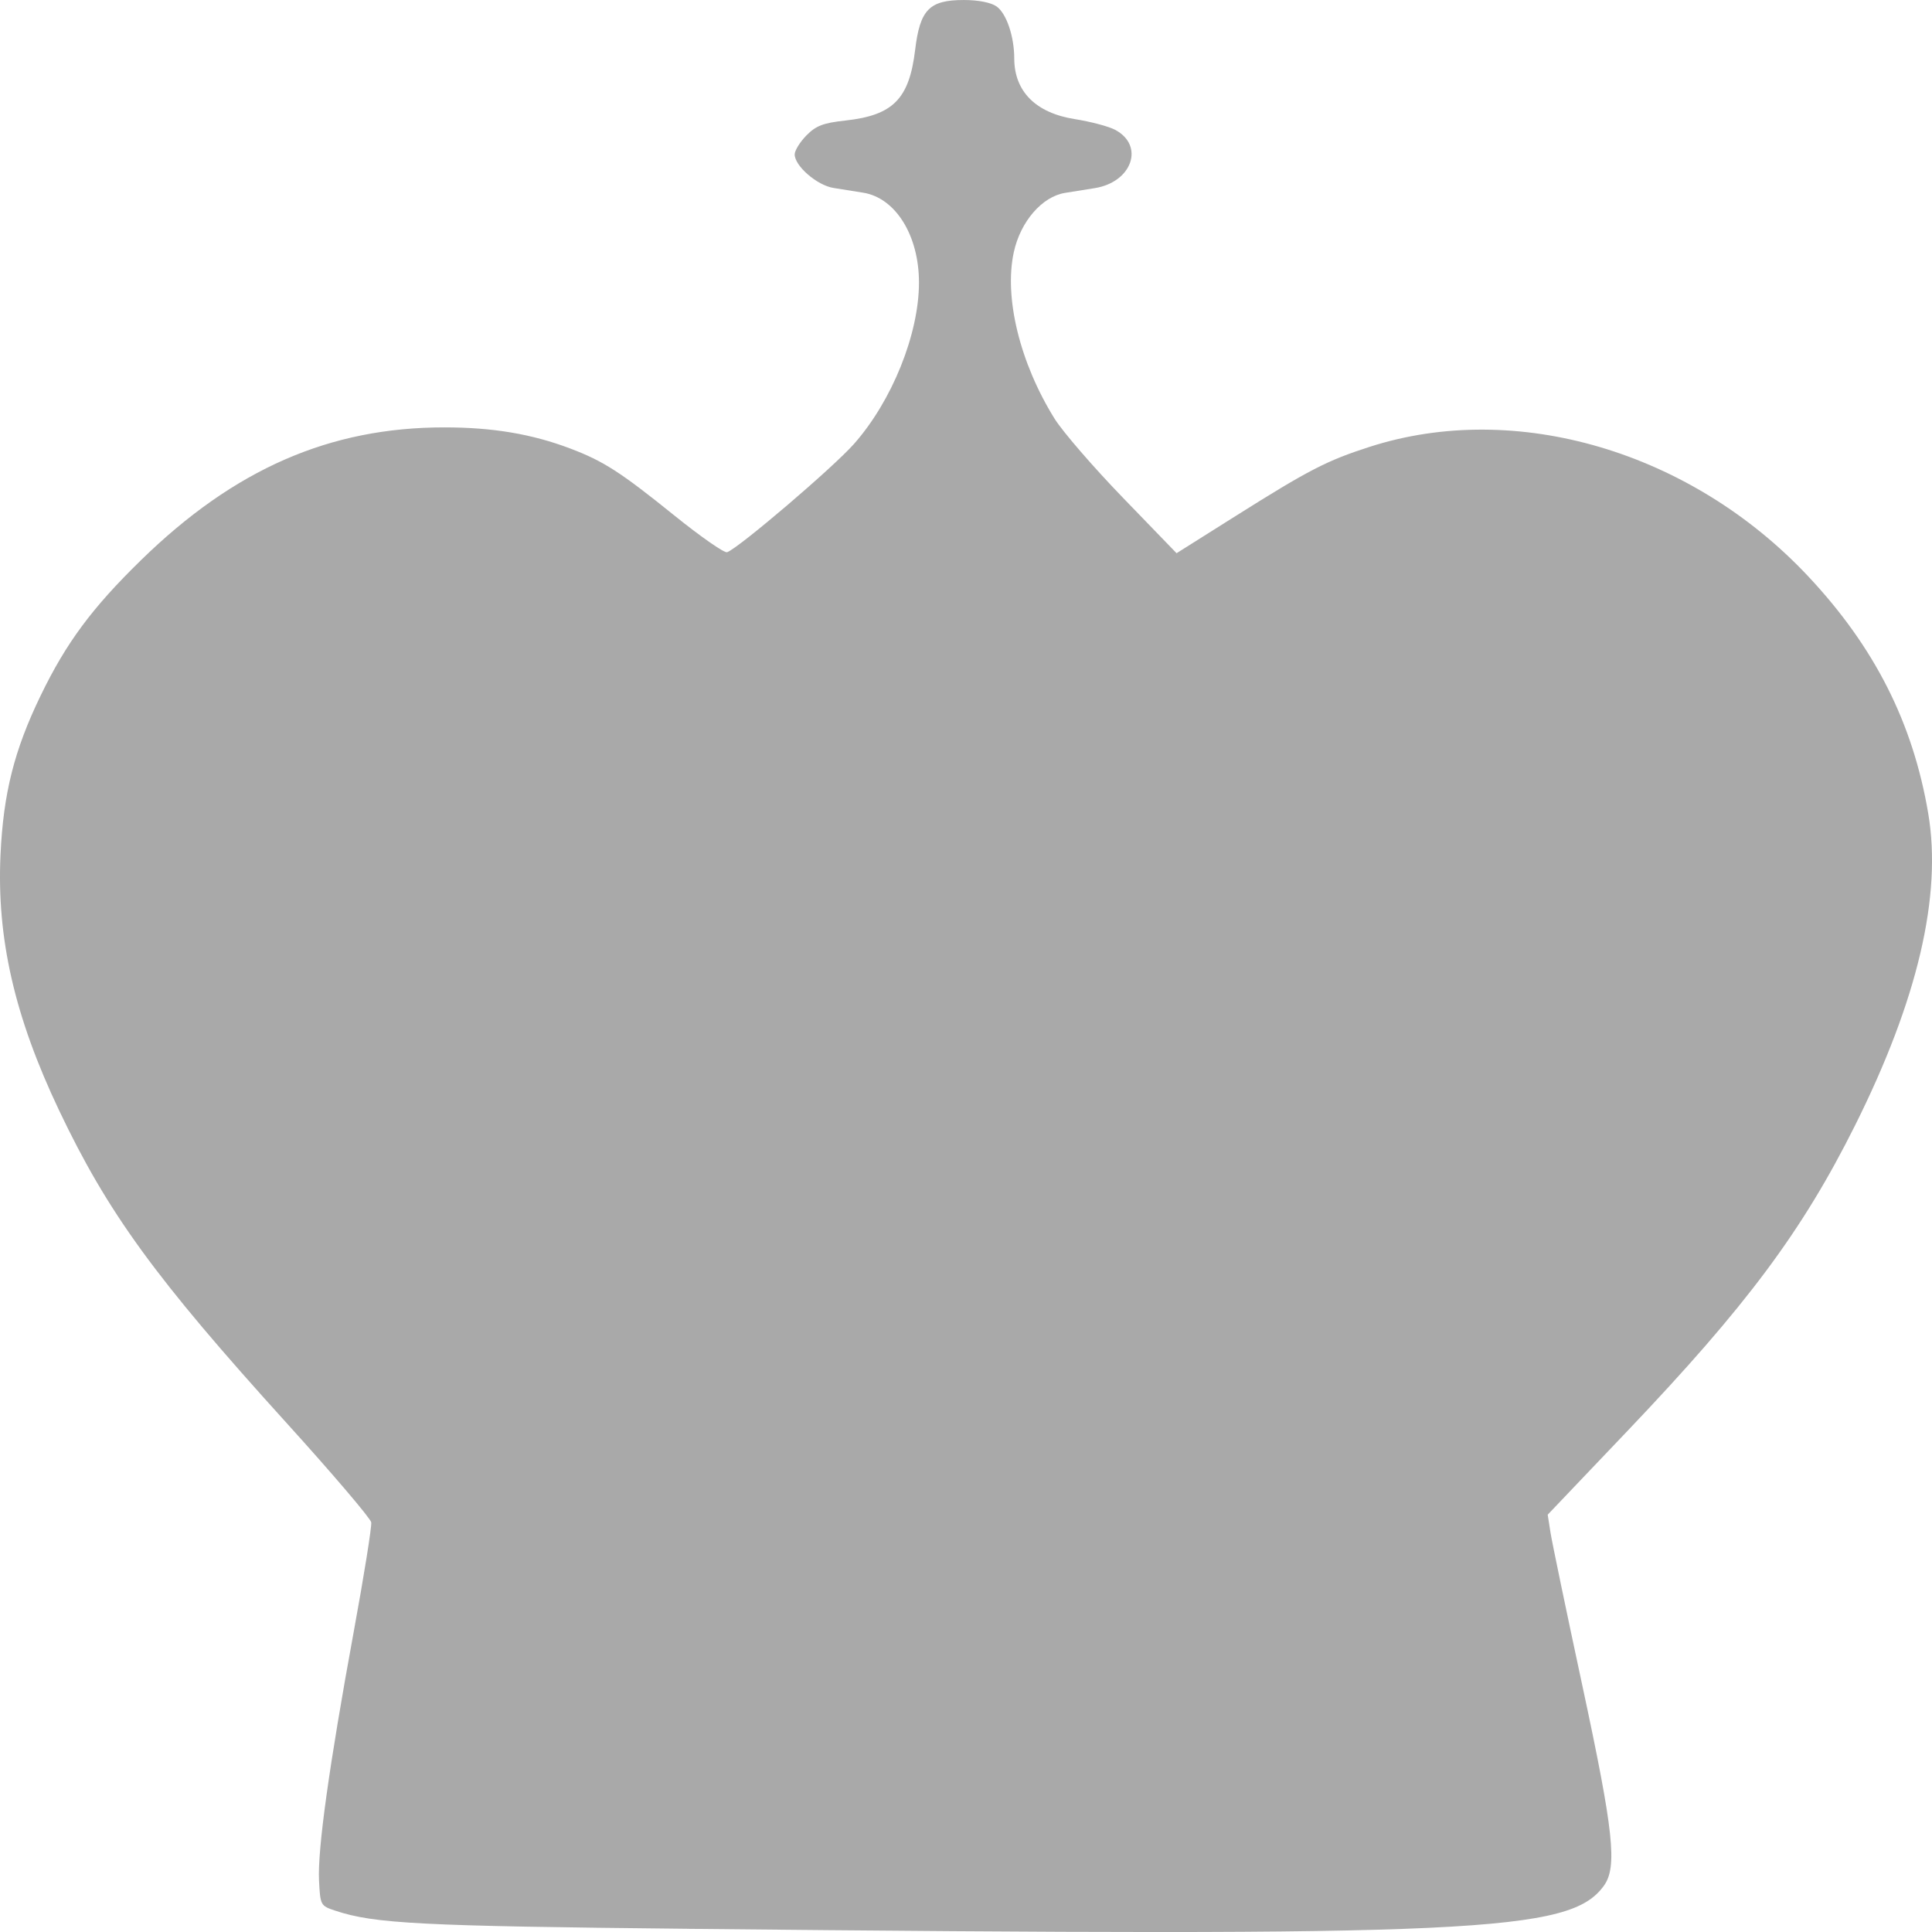 <?xml version="1.0" encoding="UTF-8" standalone="no"?>
<svg
   xmlns:dc="http://purl.org/dc/elements/1.1/"
   xmlns:cc="http://creativecommons.org/ns#"
   xmlns:rdf="http://www.w3.org/1999/02/22-rdf-syntax-ns#"
   xmlns:svg="http://www.w3.org/2000/svg"
   xmlns="http://www.w3.org/2000/svg"
   xmlns:sodipodi="http://sodipodi.sourceforge.net/DTD/sodipodi-0.dtd"
   xmlns:inkscape="http://www.inkscape.org/namespaces/inkscape"
   inkscape:version="1.0 (4035a4fb49, 2020-05-01)"
   sodipodi:docname="council-rules-invert-a9a9a9.svg"
   viewBox="0 0 150 150"
   height="150"
   width="150"
   id="svg2632"
   version="1.1">
  <defs
     id="defs2636" />
  <sodipodi:namedview
     inkscape:current-layer="g2640"
     inkscape:window-maximized="1"
     inkscape:window-y="-9"
     inkscape:window-x="-9"
     inkscape:cy="125.52855"
     inkscape:cx="185.84222"
     inkscape:zoom="1.7753551"
     showgrid="false"
     id="namedview2634"
     inkscape:window-height="1001"
     inkscape:window-width="1920"
     inkscape:pageshadow="2"
     inkscape:pageopacity="0"
     guidetolerance="10"
     gridtolerance="10"
     objecttolerance="10"
     borderopacity="1"
     bordercolor="#666666"
     pagecolor="#ffffff"
     inkscape:document-rotation="0"
     units="px"
     fit-margin-top="0"
     fit-margin-left="0"
     fit-margin-right="0"
     fit-margin-bottom="0" />
  <g
     id="g2640"
     inkscape:label="Image"
     inkscape:groupmode="layer"
     transform="translate(-29.697,-28.841)">
    <path
       id="path3205"
       d="m 83.032,178.591 c -20.691,-0.21 -24.271,-0.394 -27.308,-1.406 -1.141,-0.38 -1.161,-0.417 -1.258,-2.34 -0.121,-2.405 0.788,-8.922 2.696,-19.326 0.798,-4.353 1.409,-8.17 1.357,-8.482 -0.052,-0.312 -3.018,-3.793 -6.592,-7.736 -10.178,-11.23 -13.853,-16.281 -17.641,-24.247 -3.459,-7.275 -4.854,-13.366 -4.549,-19.87 0.223,-4.757 1.064,-8.095 3.105,-12.316 1.988,-4.112 3.991,-6.817 7.809,-10.543 7.243,-7.069 14.645,-10.306 23.563,-10.302 3.744,0.001 6.791,0.515 9.769,1.645 2.576,0.978 3.896,1.828 8.084,5.206 2.035,1.641 3.872,2.92 4.084,2.841 0.929,-0.346 8.216,-6.564 9.839,-8.396 2.961,-3.341 5.056,-8.538 5.056,-12.544 0,-3.651 -1.816,-6.573 -4.336,-6.974 -0.623,-0.099 -1.661,-0.265 -2.307,-0.369 -1.272,-0.204 -3.007,-1.706 -3.007,-2.603 0,-0.299 0.409,-0.961 0.909,-1.471 0.74,-0.755 1.303,-0.971 3.027,-1.159 3.705,-0.405 4.957,-1.673 5.416,-5.485 0.377,-3.131 1.101,-3.872 3.783,-3.872 1.131,0 2.111,0.194 2.543,0.502 0.765,0.547 1.366,2.317 1.369,4.03 0.004,2.567 1.668,4.235 4.702,4.715 1.219,0.193 2.621,0.563 3.117,0.824 2.325,1.221 1.332,4.076 -1.577,4.536 -0.601,0.095 -1.635,0.26 -2.297,0.367 -1.783,0.287 -3.457,2.221 -3.977,4.594 -0.773,3.526 0.467,8.6 3.159,12.931 0.623,1.003 3.011,3.764 5.305,6.137 l 4.171,4.314 4.571,-2.879 c 5.705,-3.593 7.09,-4.308 10.418,-5.379 11.356,-3.655 24.933,0.347 34.03,10.03 5.168,5.501 8.148,11.381 9.34,18.434 1.079,6.385 -0.821,14.485 -5.68,24.216 -4.099,8.209 -8.426,14.016 -17.688,23.741 l -6.177,6.485 0.215,1.371 c 0.118,0.754 1.227,6.085 2.464,11.847 2.451,11.413 2.743,14.143 1.672,15.607 -2.642,3.613 -9.851,3.95 -71.178,3.328 z"
       style="fill:#a9a9a9;stroke-width:0.325;fill-opacity:1" />
  </g>
</svg>
